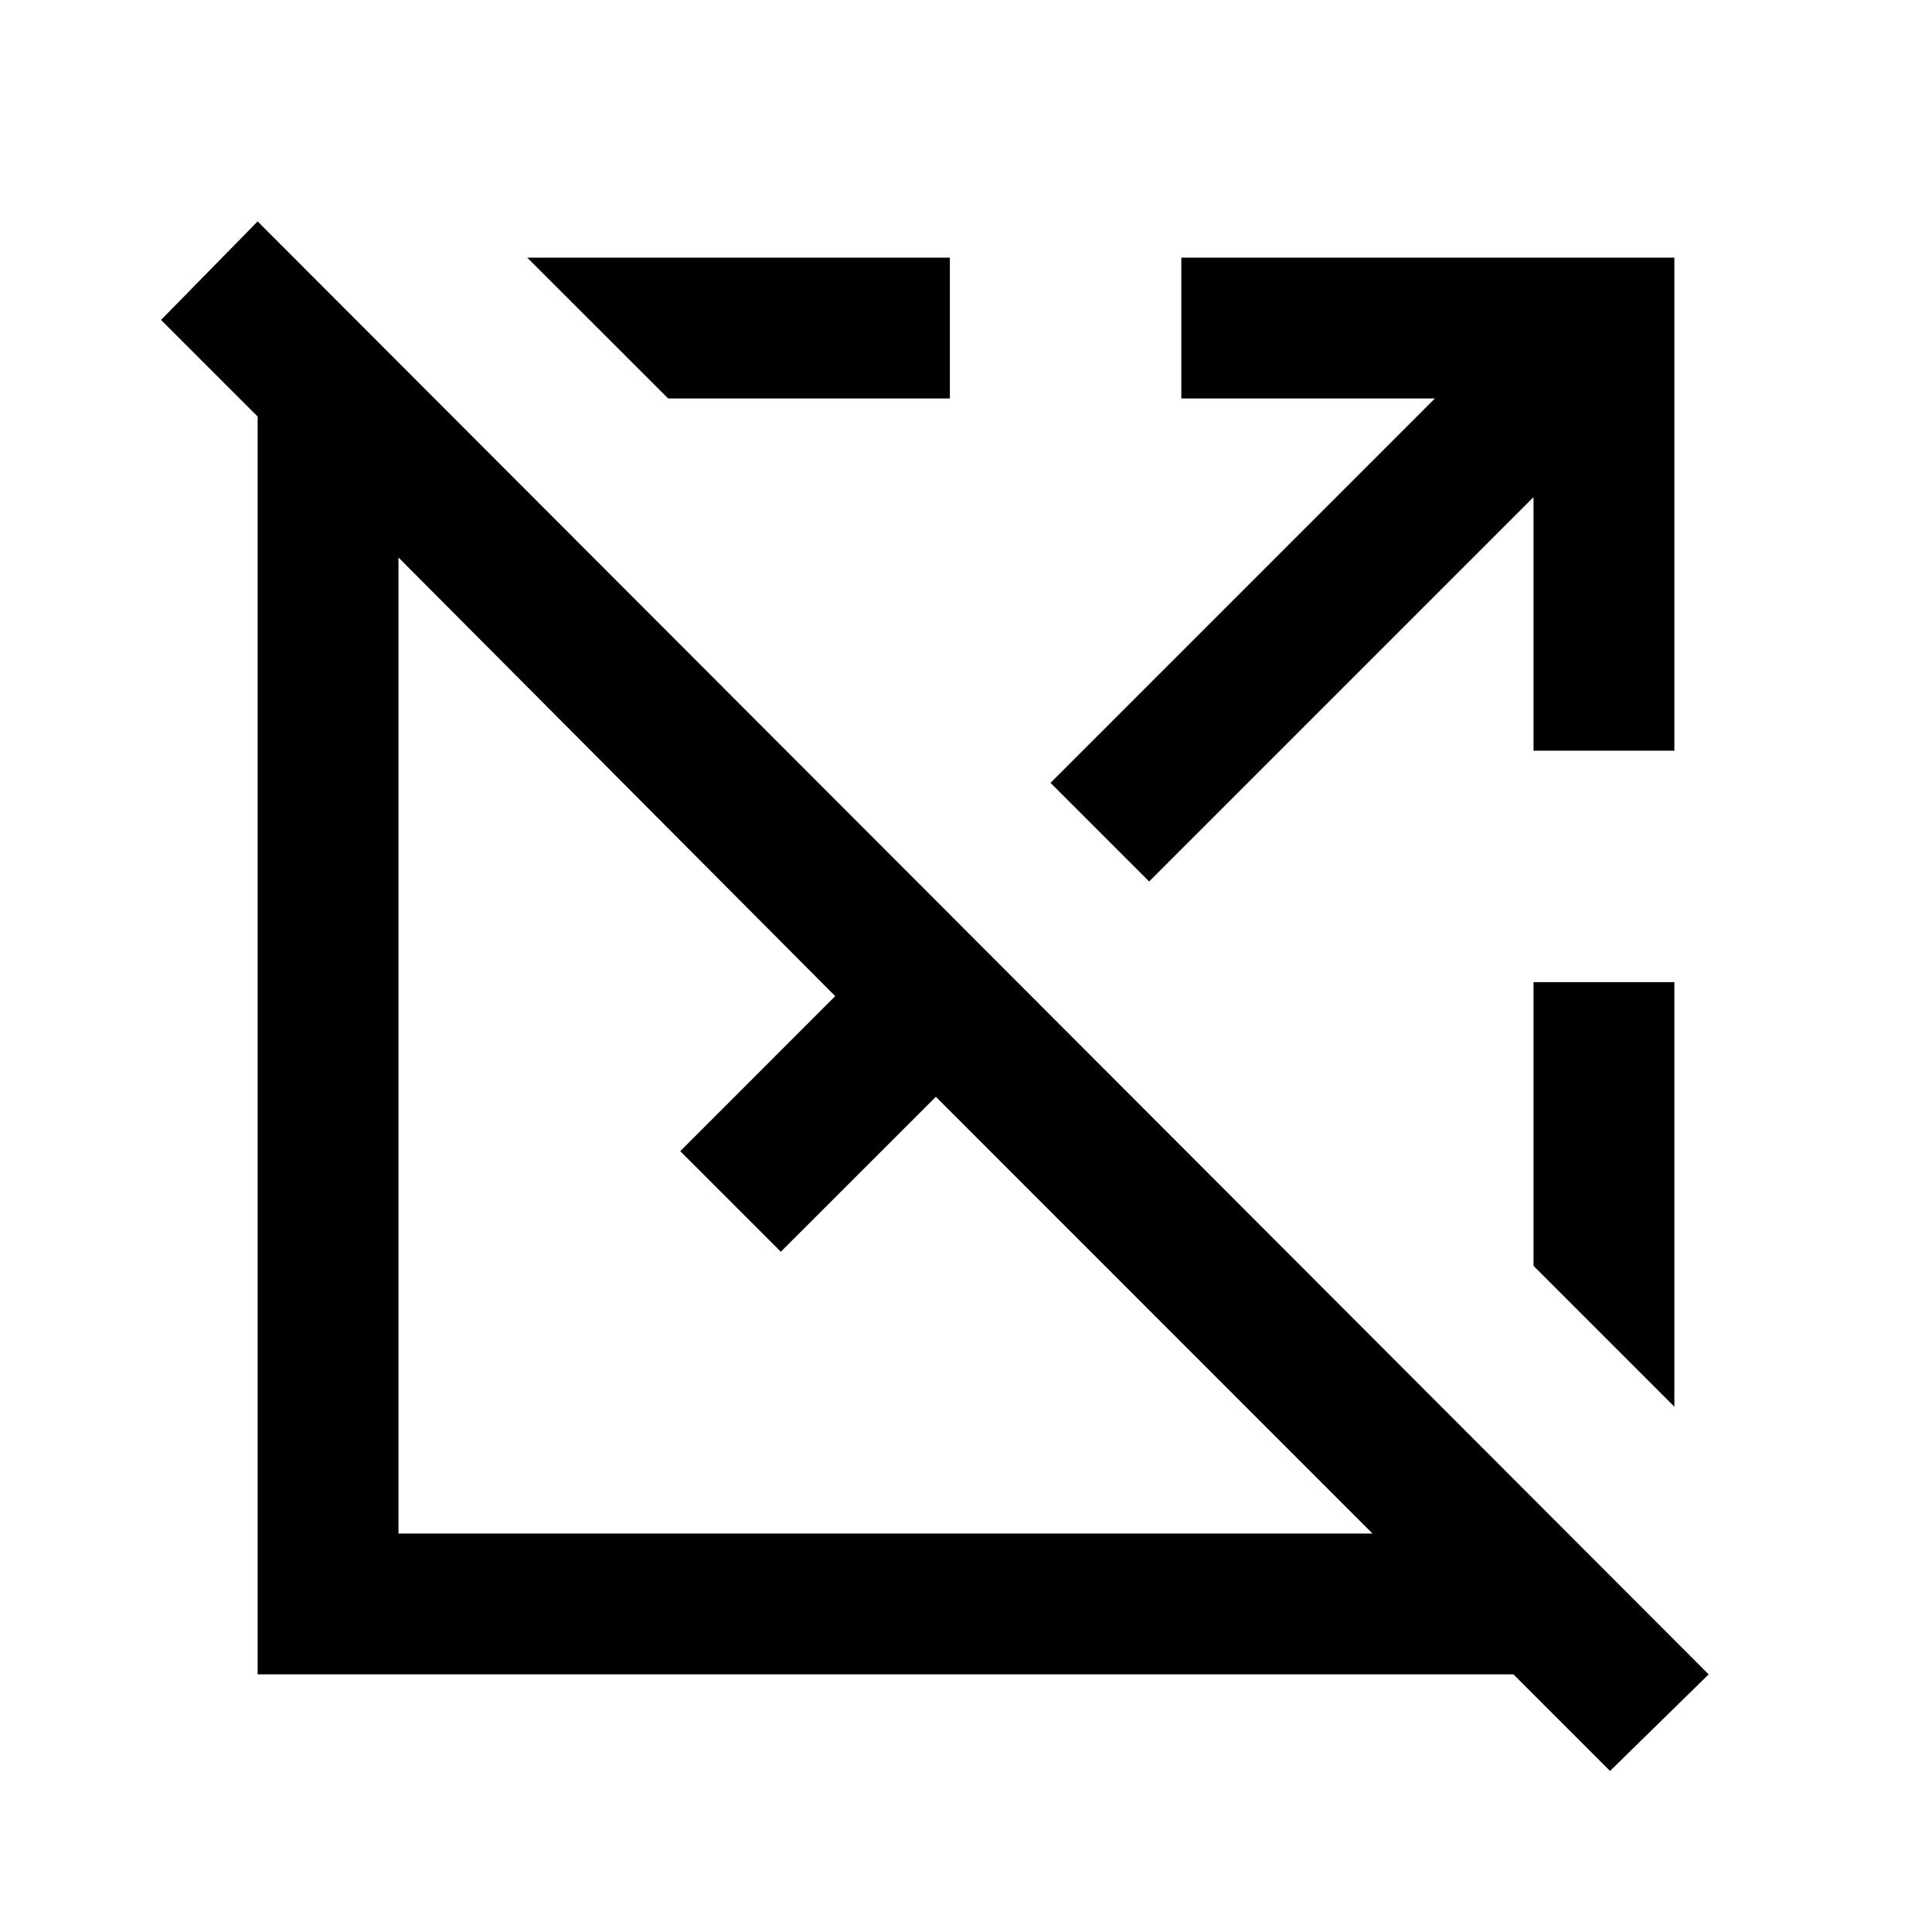 <svg xmlns="http://www.w3.org/2000/svg" height="20" width="20"><path d="M16.667 18.333 15.667 17.333H2.667V4.312L1.667 3.312L2.667 2.292L17.688 17.333ZM4.125 15.875H14.208L9.688 11.354L8.083 12.958L7.042 11.917L8.646 10.312L4.125 5.771ZM17.333 14.562 15.875 13.104V10.167H17.333ZM11.896 9.125 10.875 8.104 14.854 4.125H12.229V2.667H17.333V7.771H15.875V5.146ZM6.917 4.125 5.458 2.667H9.833V4.125Z"/></svg>